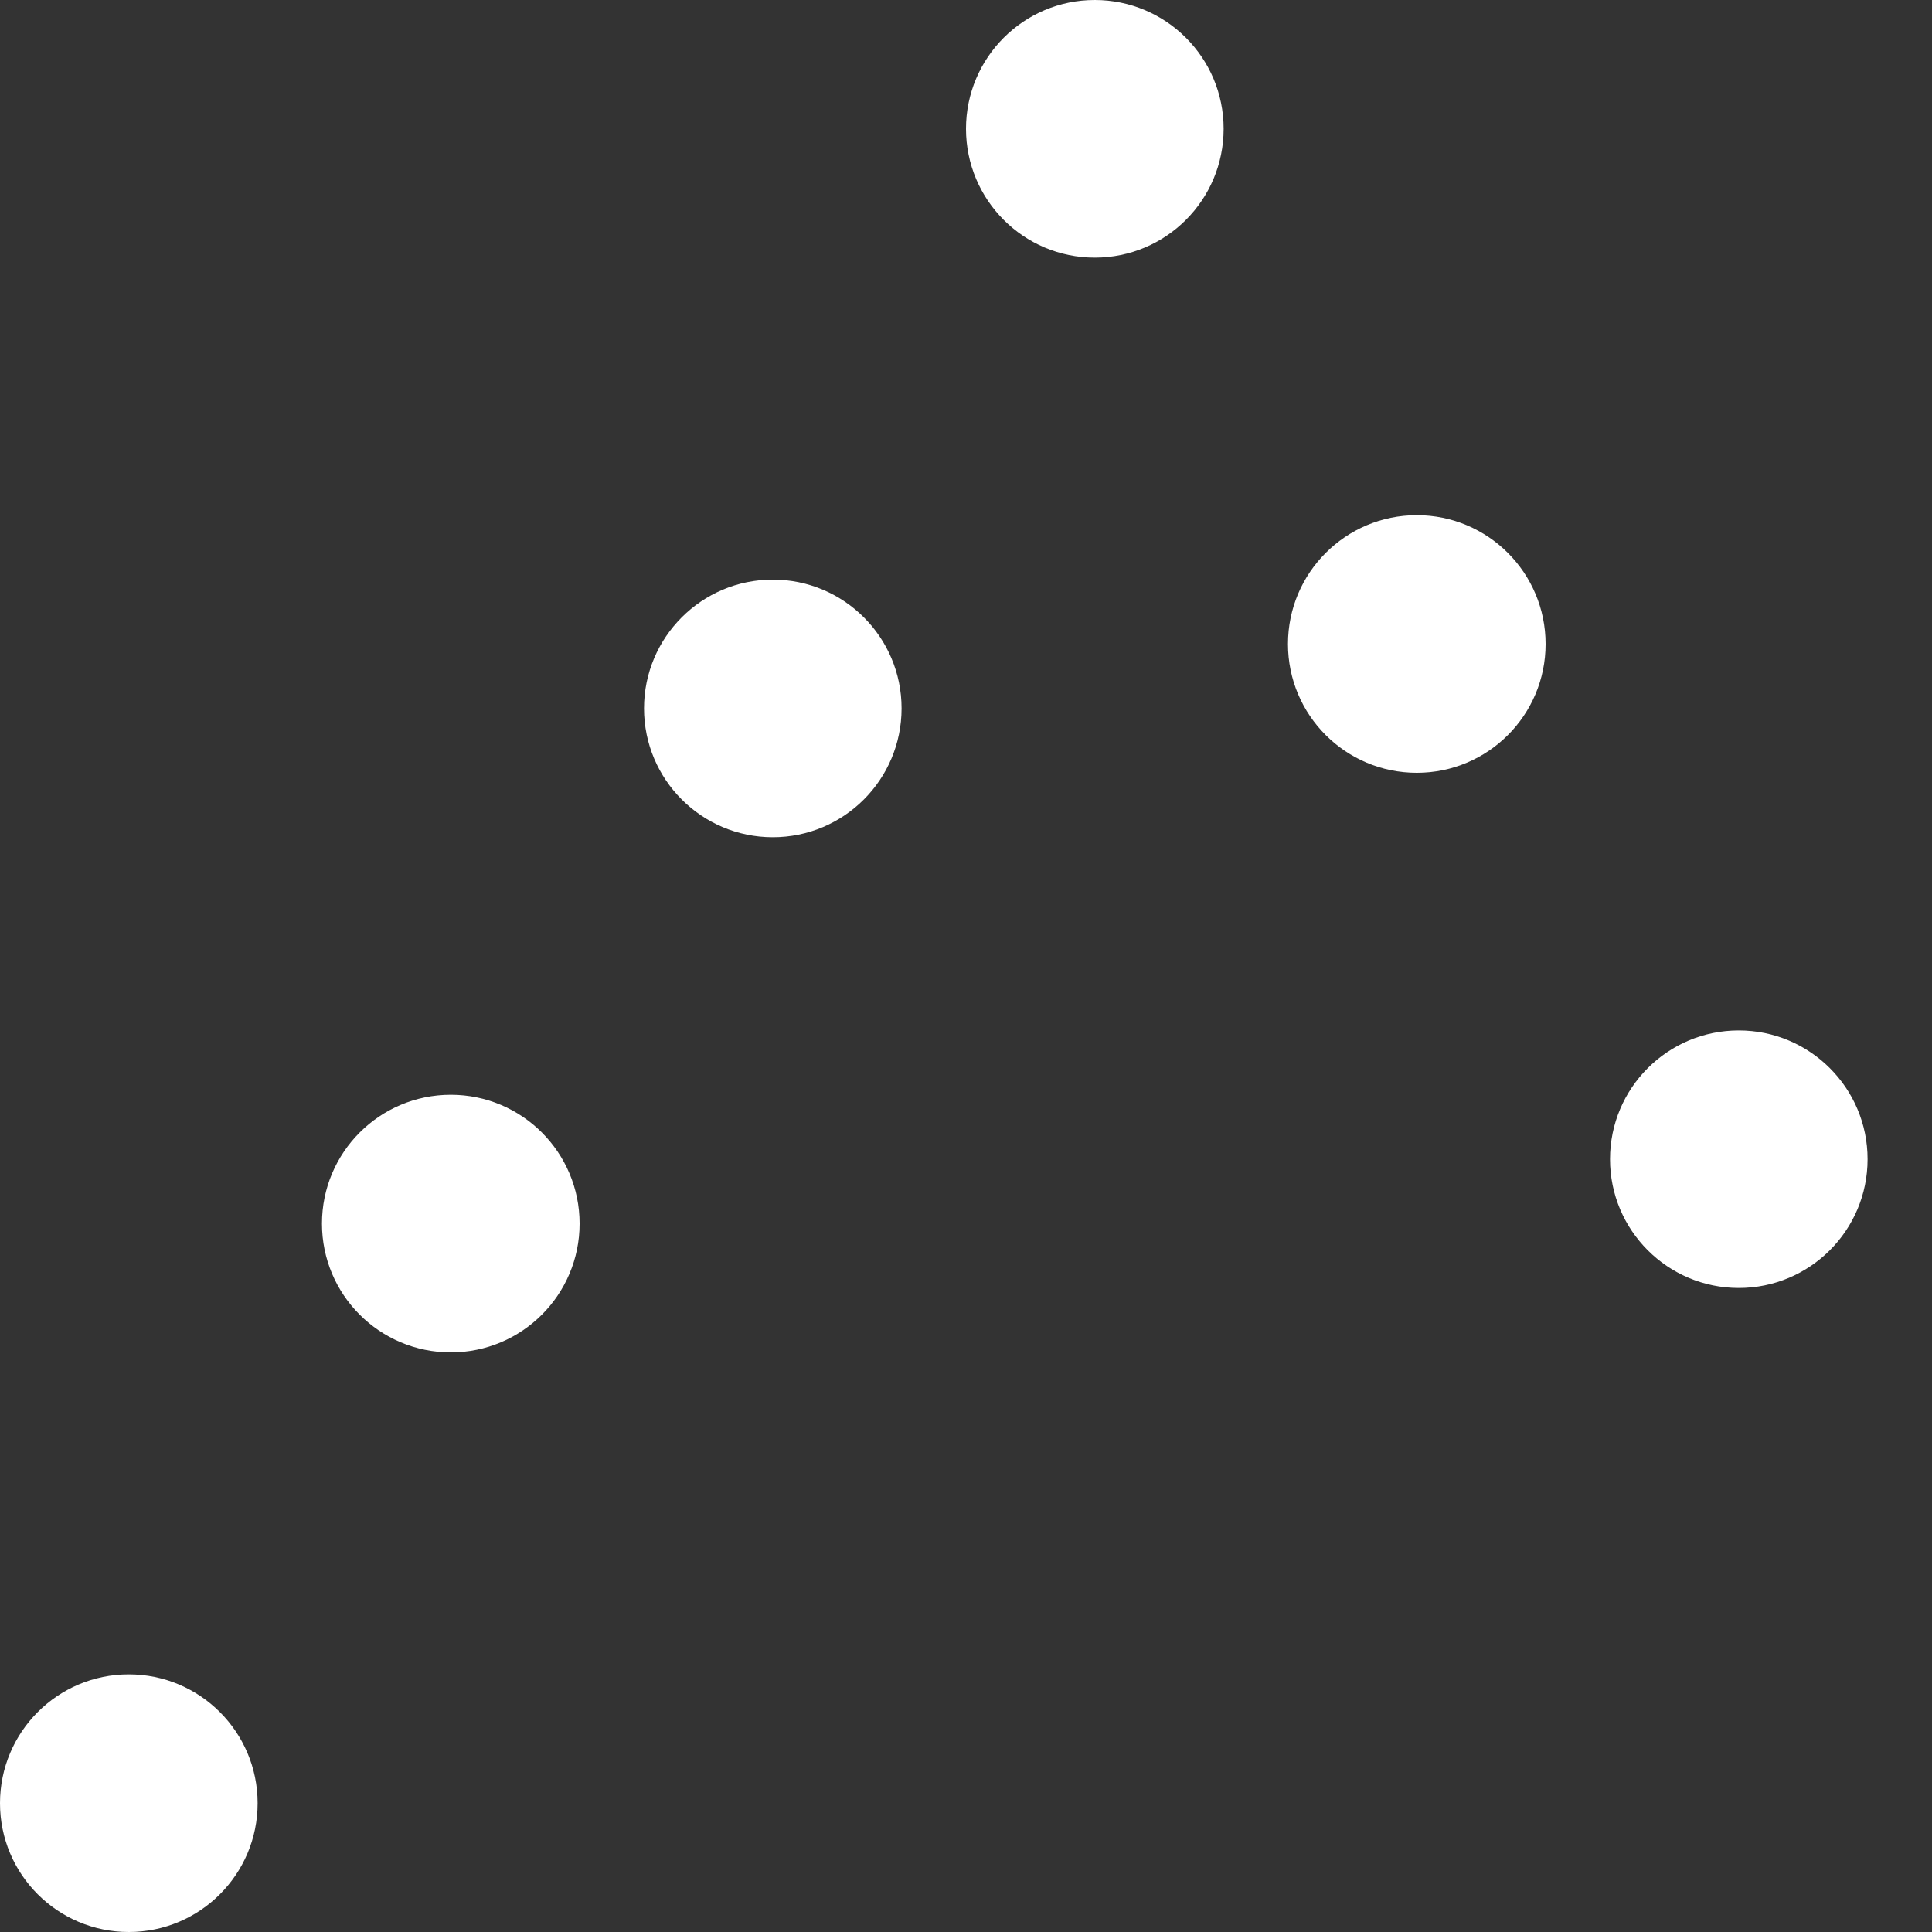 <?xml version="1.0" encoding="UTF-8" standalone="no"?>
<svg width="26px" height="26px" viewBox="0 0 26 26" version="1.1" xmlns="http://www.w3.org/2000/svg" xmlns:xlink="http://www.w3.org/1999/xlink">
    <rect x="0" y="0" width="26" height="26" fill="#333333" stroke="none"/>
    <!-- Generator: Sketch 3.7.2 (28276) - http://www.bohemiancoding.com/sketch -->
    <title>icon_charttype_scatter</title>
    <desc>Created with Sketch.</desc>
    <defs></defs>
    <g id="Platform-Requirements" stroke="none" stroke-width="1" fill="none" fill-rule="evenodd">
        <g id="Chart-Edit---Type---Desktop-Copy" transform="translate(-449, -198)" fill="#FFFFFF">
            <path d="M450.733,224 C451.691,224 452.467,223.224 452.467,222.267 C452.467,221.309 451.691,220.533 450.733,220.533 C449.776,220.533 449,221.309 449,222.267 C449,223.224 449.776,224 450.733,224 Z M455.067,216.2 C456.024,216.2 456.8,215.424 456.8,214.467 C456.8,213.509 456.024,212.733 455.067,212.733 C454.109,212.733 453.333,213.509 453.333,214.467 C453.333,215.424 454.109,216.2 455.067,216.2 Z M459.4,209.267 C460.357,209.267 461.133,208.491 461.133,207.533 C461.133,206.576 460.357,205.8 459.4,205.8 C458.443,205.8 457.667,206.576 457.667,207.533 C457.667,208.491 458.443,209.267 459.4,209.267 Z M463.733,201.467 C464.691,201.467 465.467,200.691 465.467,199.733 C465.467,198.776 464.691,198 463.733,198 C462.776,198 462,198.776 462,199.733 C462,200.691 462.776,201.467 463.733,201.467 Z M472.4,215.333 C473.357,215.333 474.133,214.557 474.133,213.6 C474.133,212.643 473.357,211.867 472.4,211.867 C471.443,211.867 470.667,212.643 470.667,213.6 C470.667,214.557 471.443,215.333 472.4,215.333 Z M468.067,208.4 C469.024,208.4 469.8,207.624 469.8,206.667 C469.8,205.709 469.024,204.933 468.067,204.933 C467.109,204.933 466.333,205.709 466.333,206.667 C466.333,207.624 467.109,208.4 468.067,208.4 Z" id="icon_charttype_scatter"></path>
        </g>
    </g>
</svg>